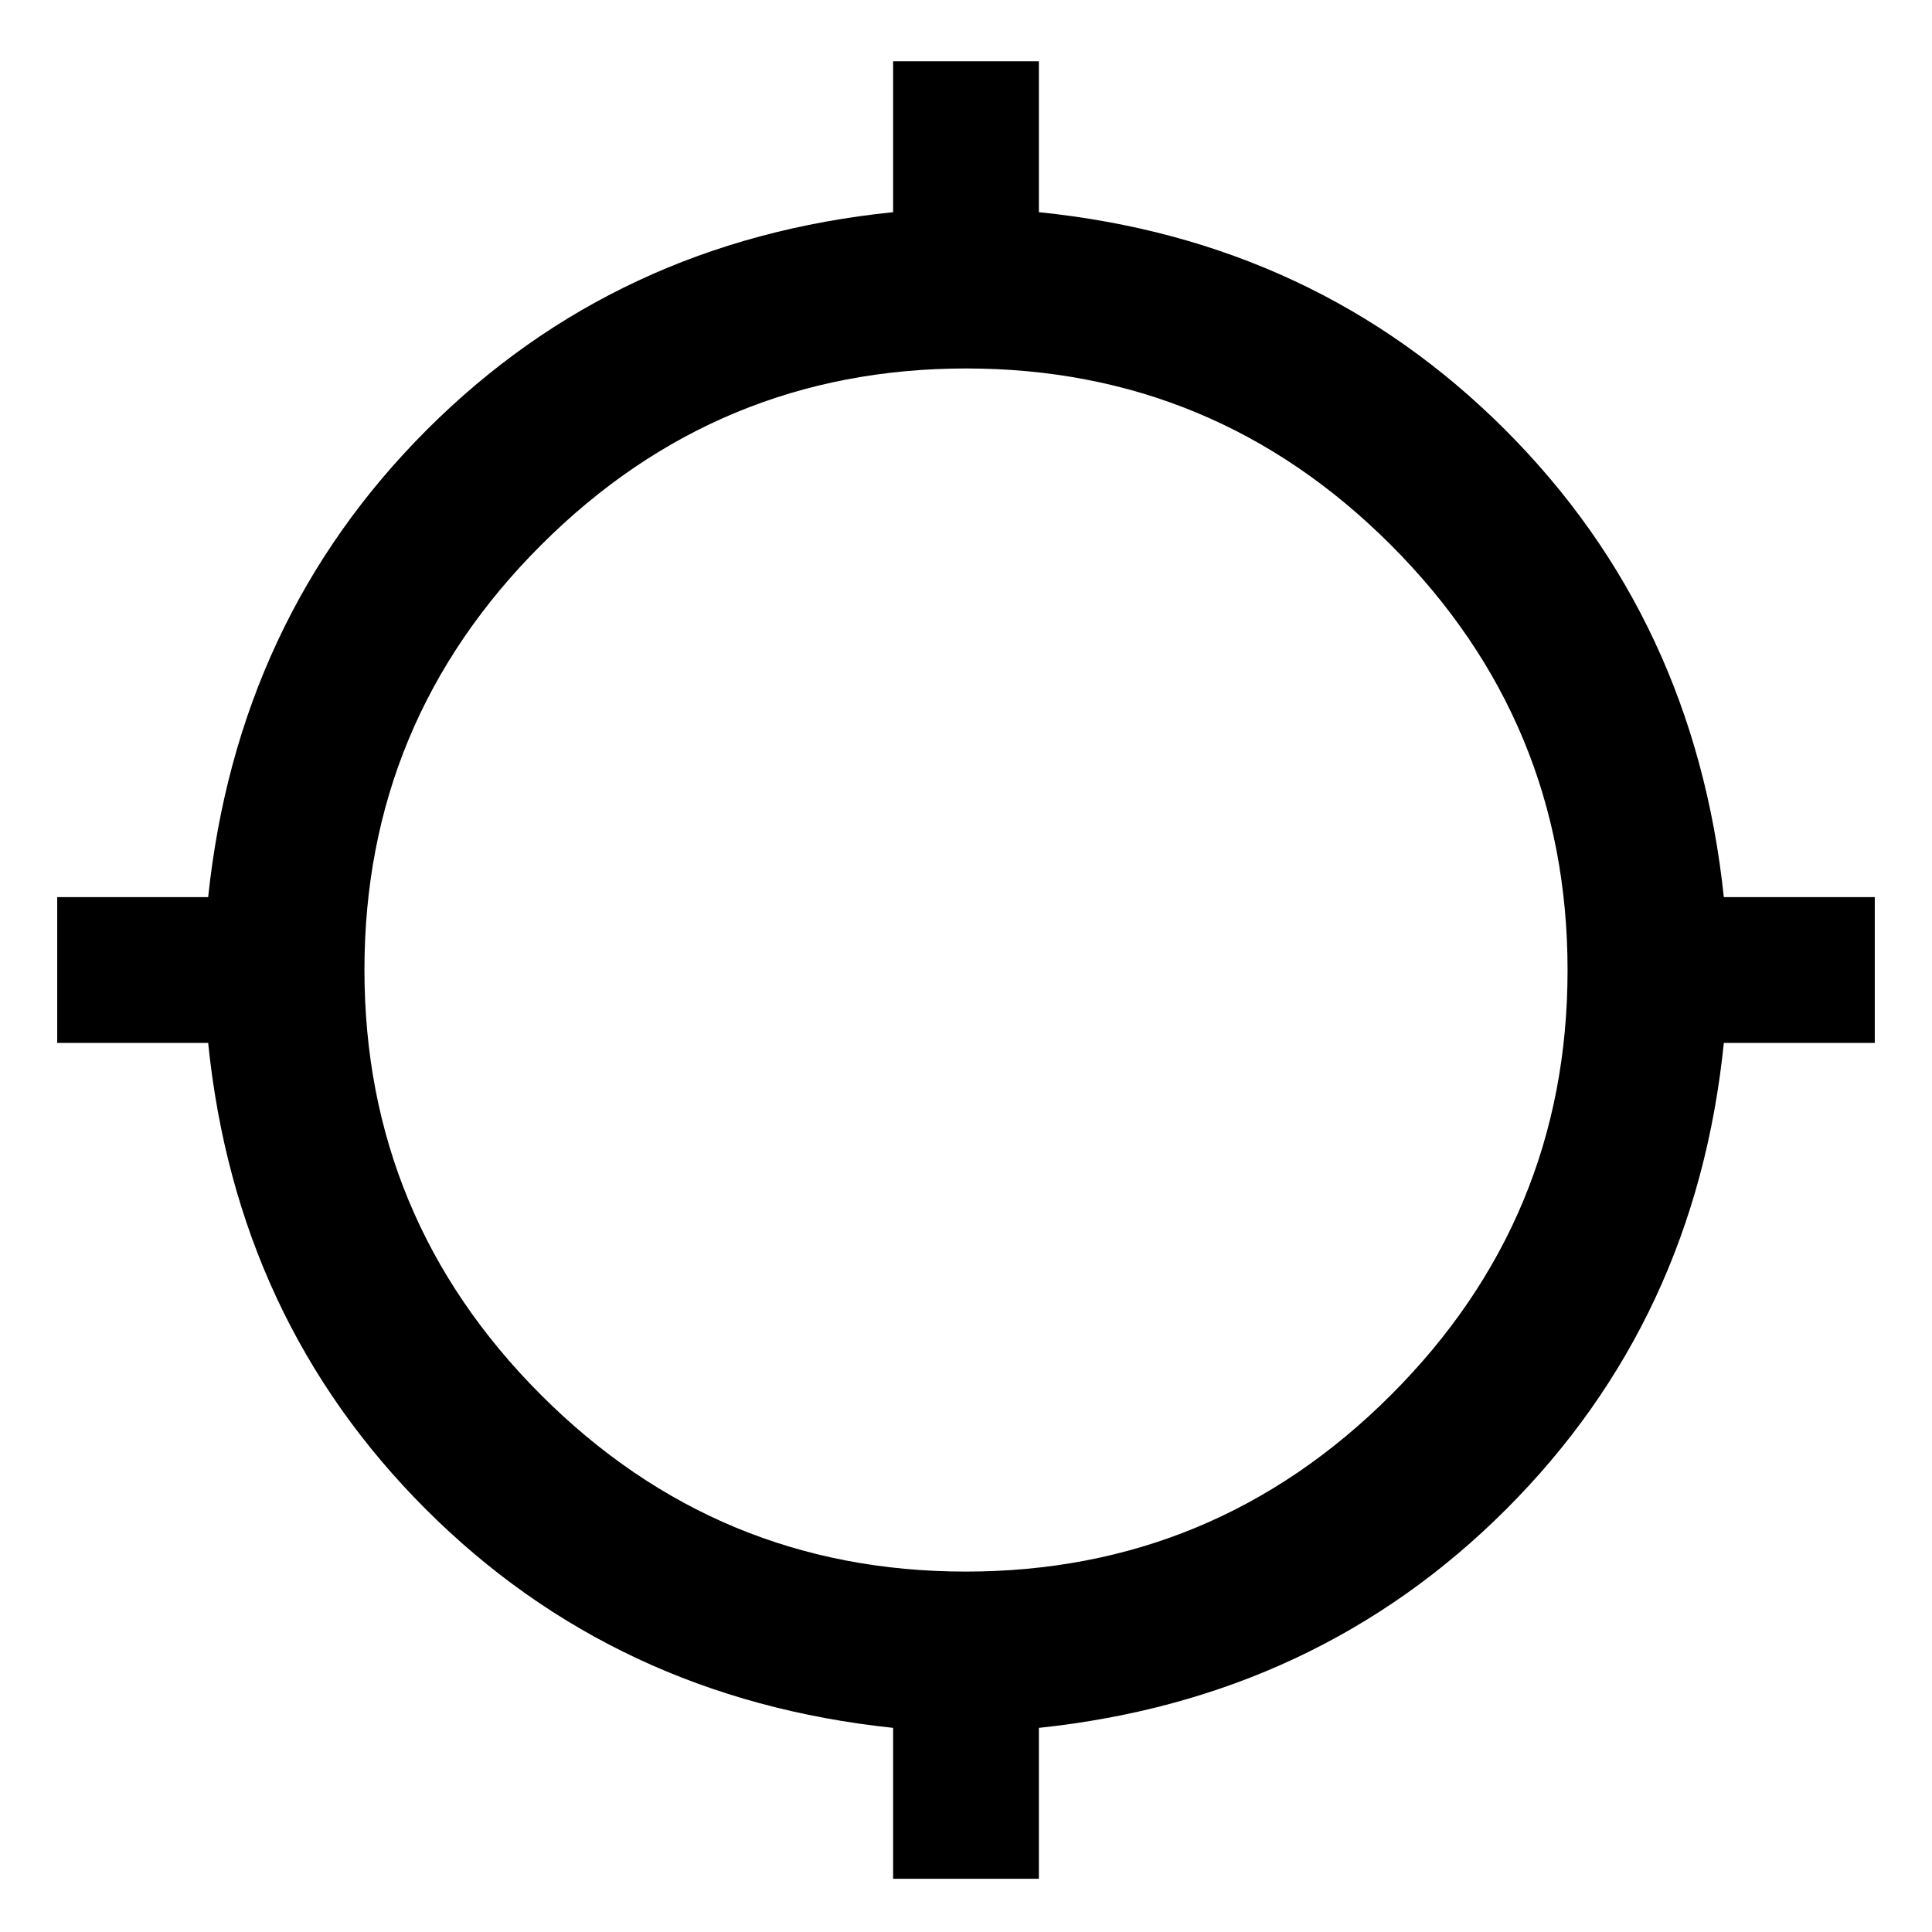 <svg xmlns="http://www.w3.org/2000/svg" width="48" height="48" viewBox="0 -960 960 960"><path d="M443.782-26.434v-75q-138.13-14.565-232.239-108.674-94.109-94.109-108.109-231.674h-75v-72.436h75q14.565-138.13 108.674-232.239 94.109-94.109 231.674-108.109v-75h72.436v75q137.565 14 231.674 108.109 94.109 94.109 108.674 232.239h75v72.436h-75q-14 137.565-108.109 231.674-94.109 94.109-232.239 108.674v75h-72.436Zm36.121-152.653q123.401 0 211.206-87.707 87.804-87.708 87.804-211.109 0-123.401-87.707-211.206-87.708-87.804-211.109-87.804-123.401 0-211.206 87.707-87.804 87.708-87.804 211.109 0 123.401 87.707 211.206 87.708 87.804 211.109 87.804Z"/></svg>